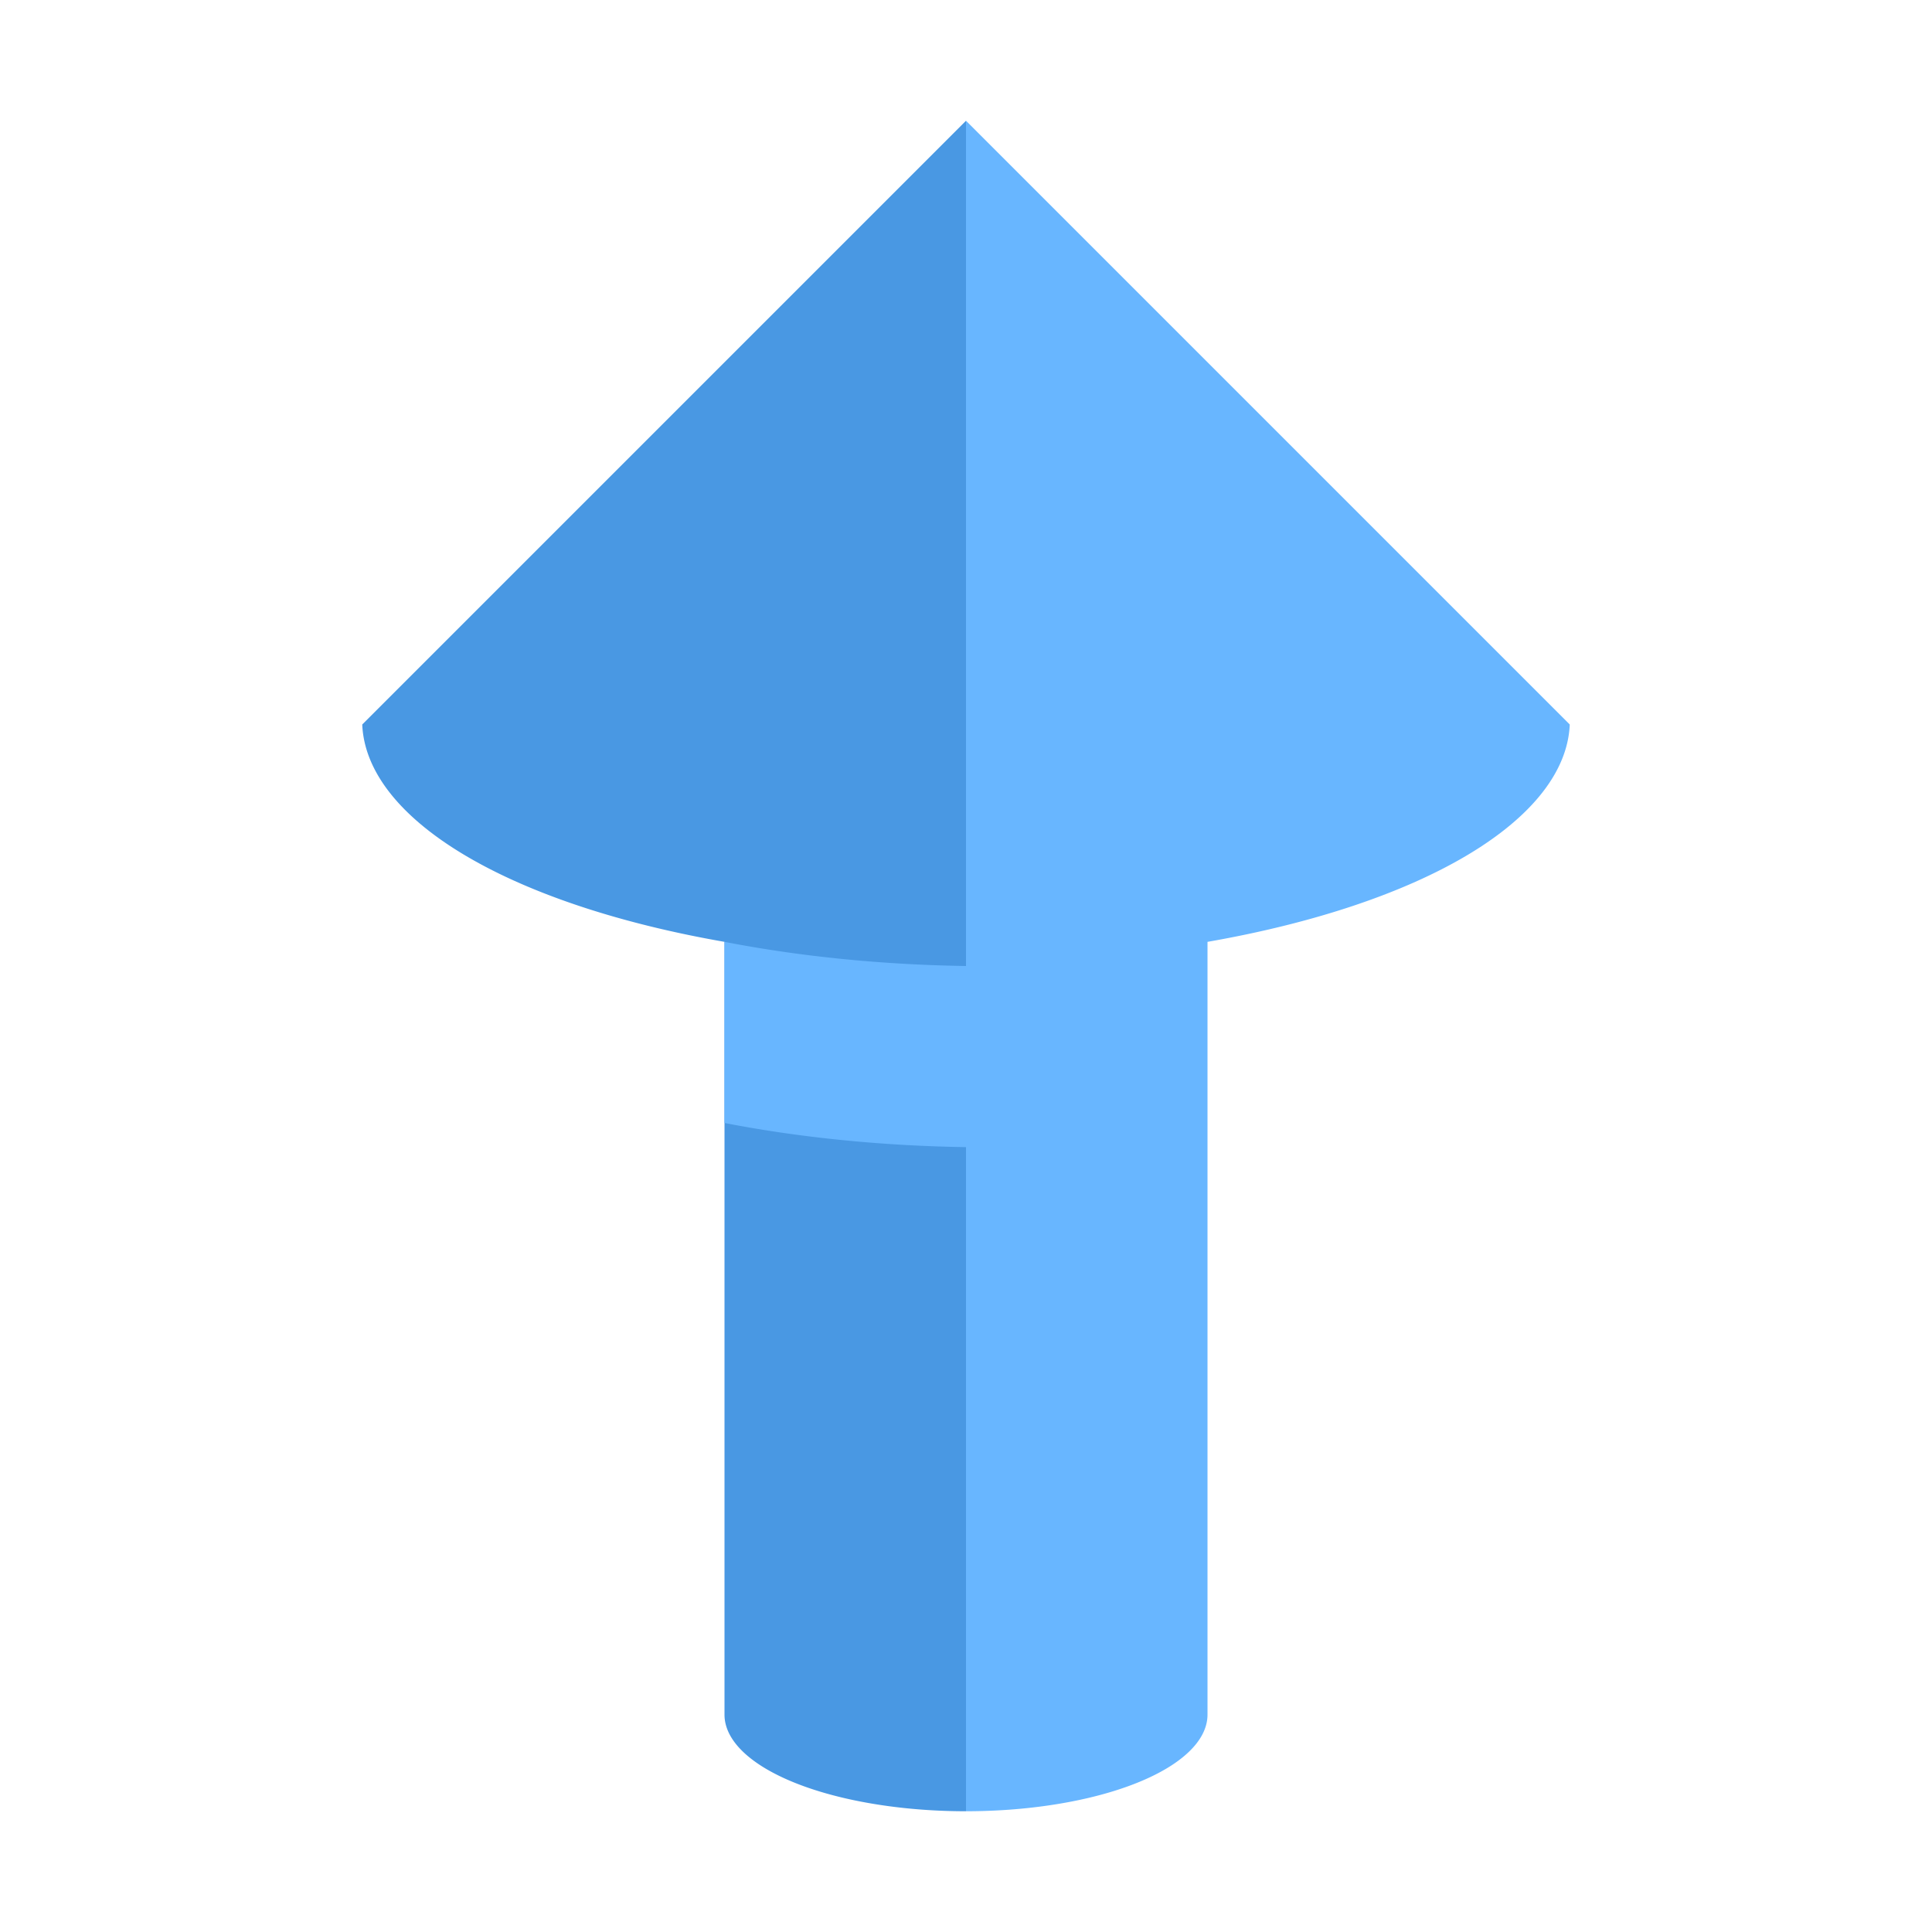<svg xmlns="http://www.w3.org/2000/svg" width="16" height="16"><path fill="#4998e3" d="M8 1 3 6a5 2 0 0 0 3 1.8v6.4a2 .8 0 0 0 2 .8z"/><path fill="#68b6ff" d="m8 1 5 5a5 2 0 0 1-3 1.8v6.4a2 .8 0 0 1-2 .8V9.5a5 2 0 0 1-2-.2V7.8A5 2 0 0 0 8 8z"/></svg>